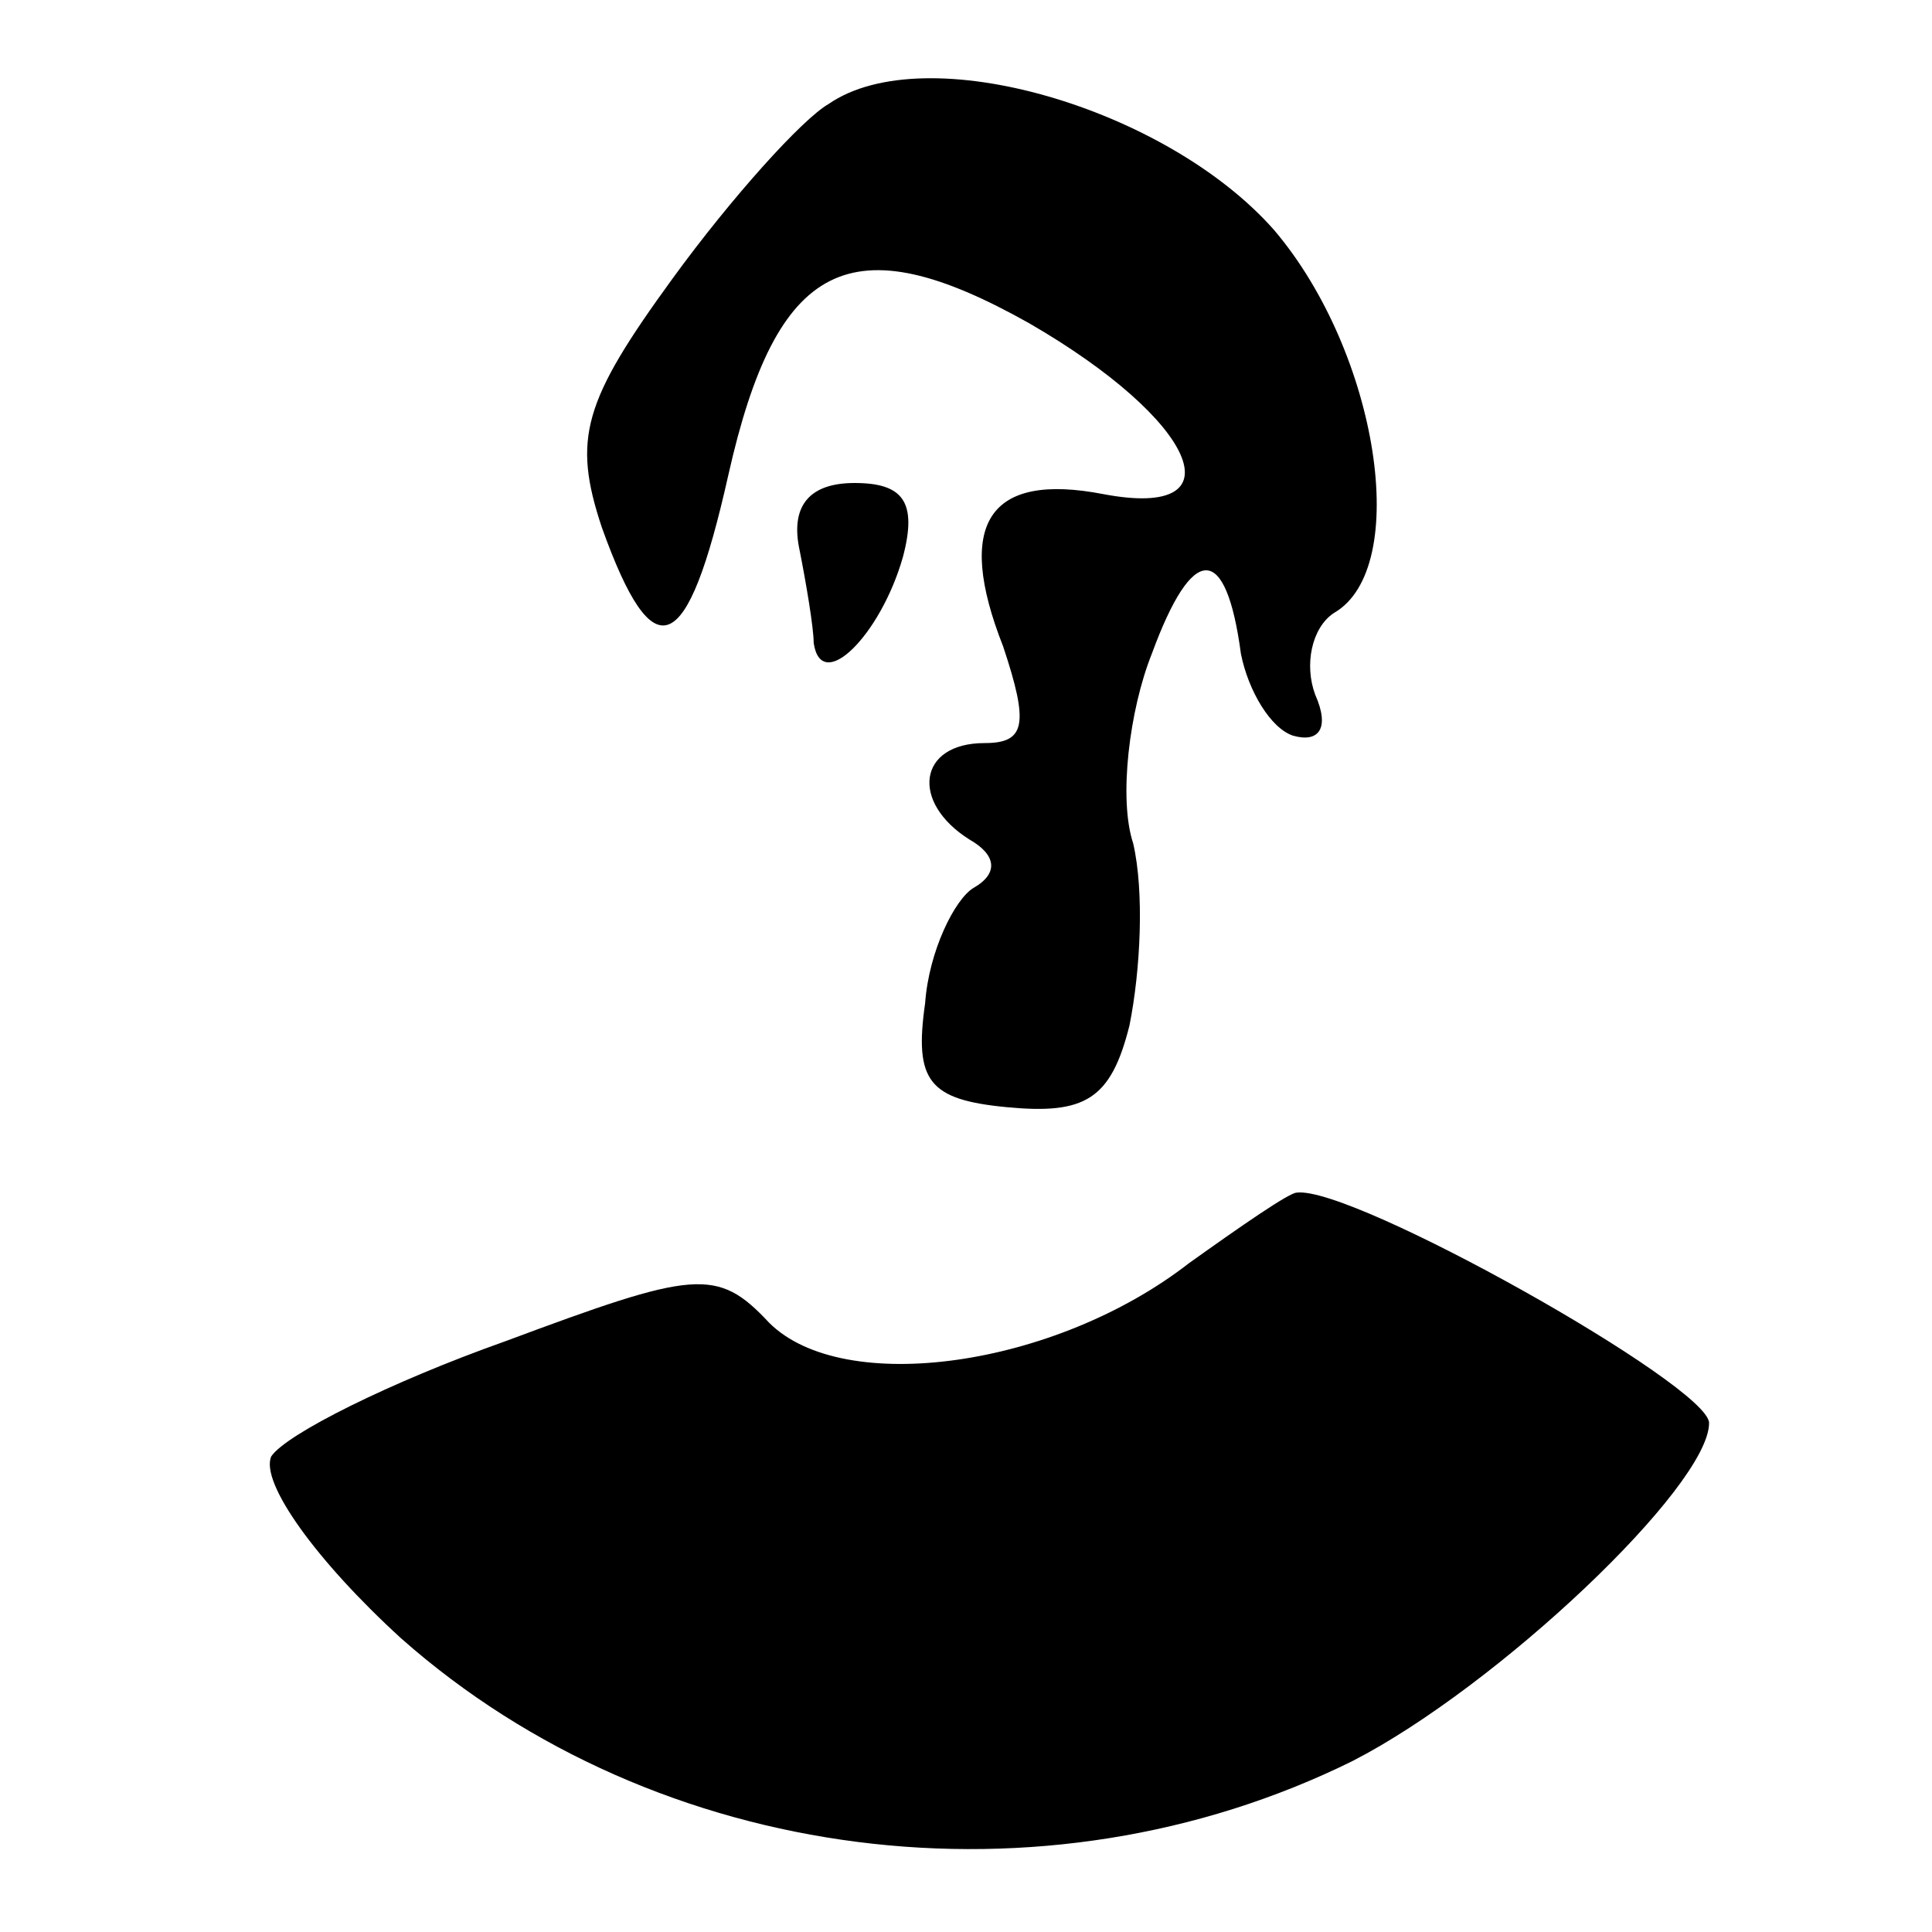 <?xml version="1.0" standalone="no"?>
<!DOCTYPE svg PUBLIC "-//W3C//DTD SVG 20010904//EN"
 "http://www.w3.org/TR/2001/REC-SVG-20010904/DTD/svg10.dtd">
<svg version="1.0" xmlns="http://www.w3.org/2000/svg"
 width="52pt" height="52pt" viewBox="0 0 52 52"
 preserveAspectRatio="xMidYMid meet">

<g transform="translate(0,52) scale(0.1,-0.1)"
fill="#000000" stroke="none">
<path d="M223 492 c-7 -4 -26 -25 -42 -47 -24 -33 -27 -43 -19 -67 14 -39 23
-35 34 14 13 58 33 68 81 41 45 -26 57 -53 20 -46 -31 6 -40 -8 -27 -41 7 -21
6 -26 -5 -26 -18 0 -20 -16 -4 -26 7 -4 8 -9 1 -13 -5 -3 -12 -17 -13 -31 -3
-21 1 -26 22 -28 21 -2 28 2 33 22 3 15 4 36 1 49 -4 12 -1 36 5 51 11 30 20
30 24 0 2 -10 8 -20 14 -22 7 -2 10 2 6 11 -3 8 -1 18 5 22 21 12 12 70 -16
103 -29 33 -94 52 -120 34z"/>
<path d="M215 373 c2 -10 4 -22 4 -26 2 -14 18 2 24 23 4 15 0 20 -13 20 -12
0 -17 -6 -15 -17z"/>
<path d="M320 180 c-36 -28 -93 -36 -113 -16 -14 15 -20 14 -71 -5 -31 -11
-59 -25 -63 -31 -3 -7 12 -28 35 -49 69 -61 173 -74 256 -33 39 20 96 74 96
91 0 10 -96 64 -111 62 -2 0 -15 -9 -29 -19z"/>
</g>
</svg>
